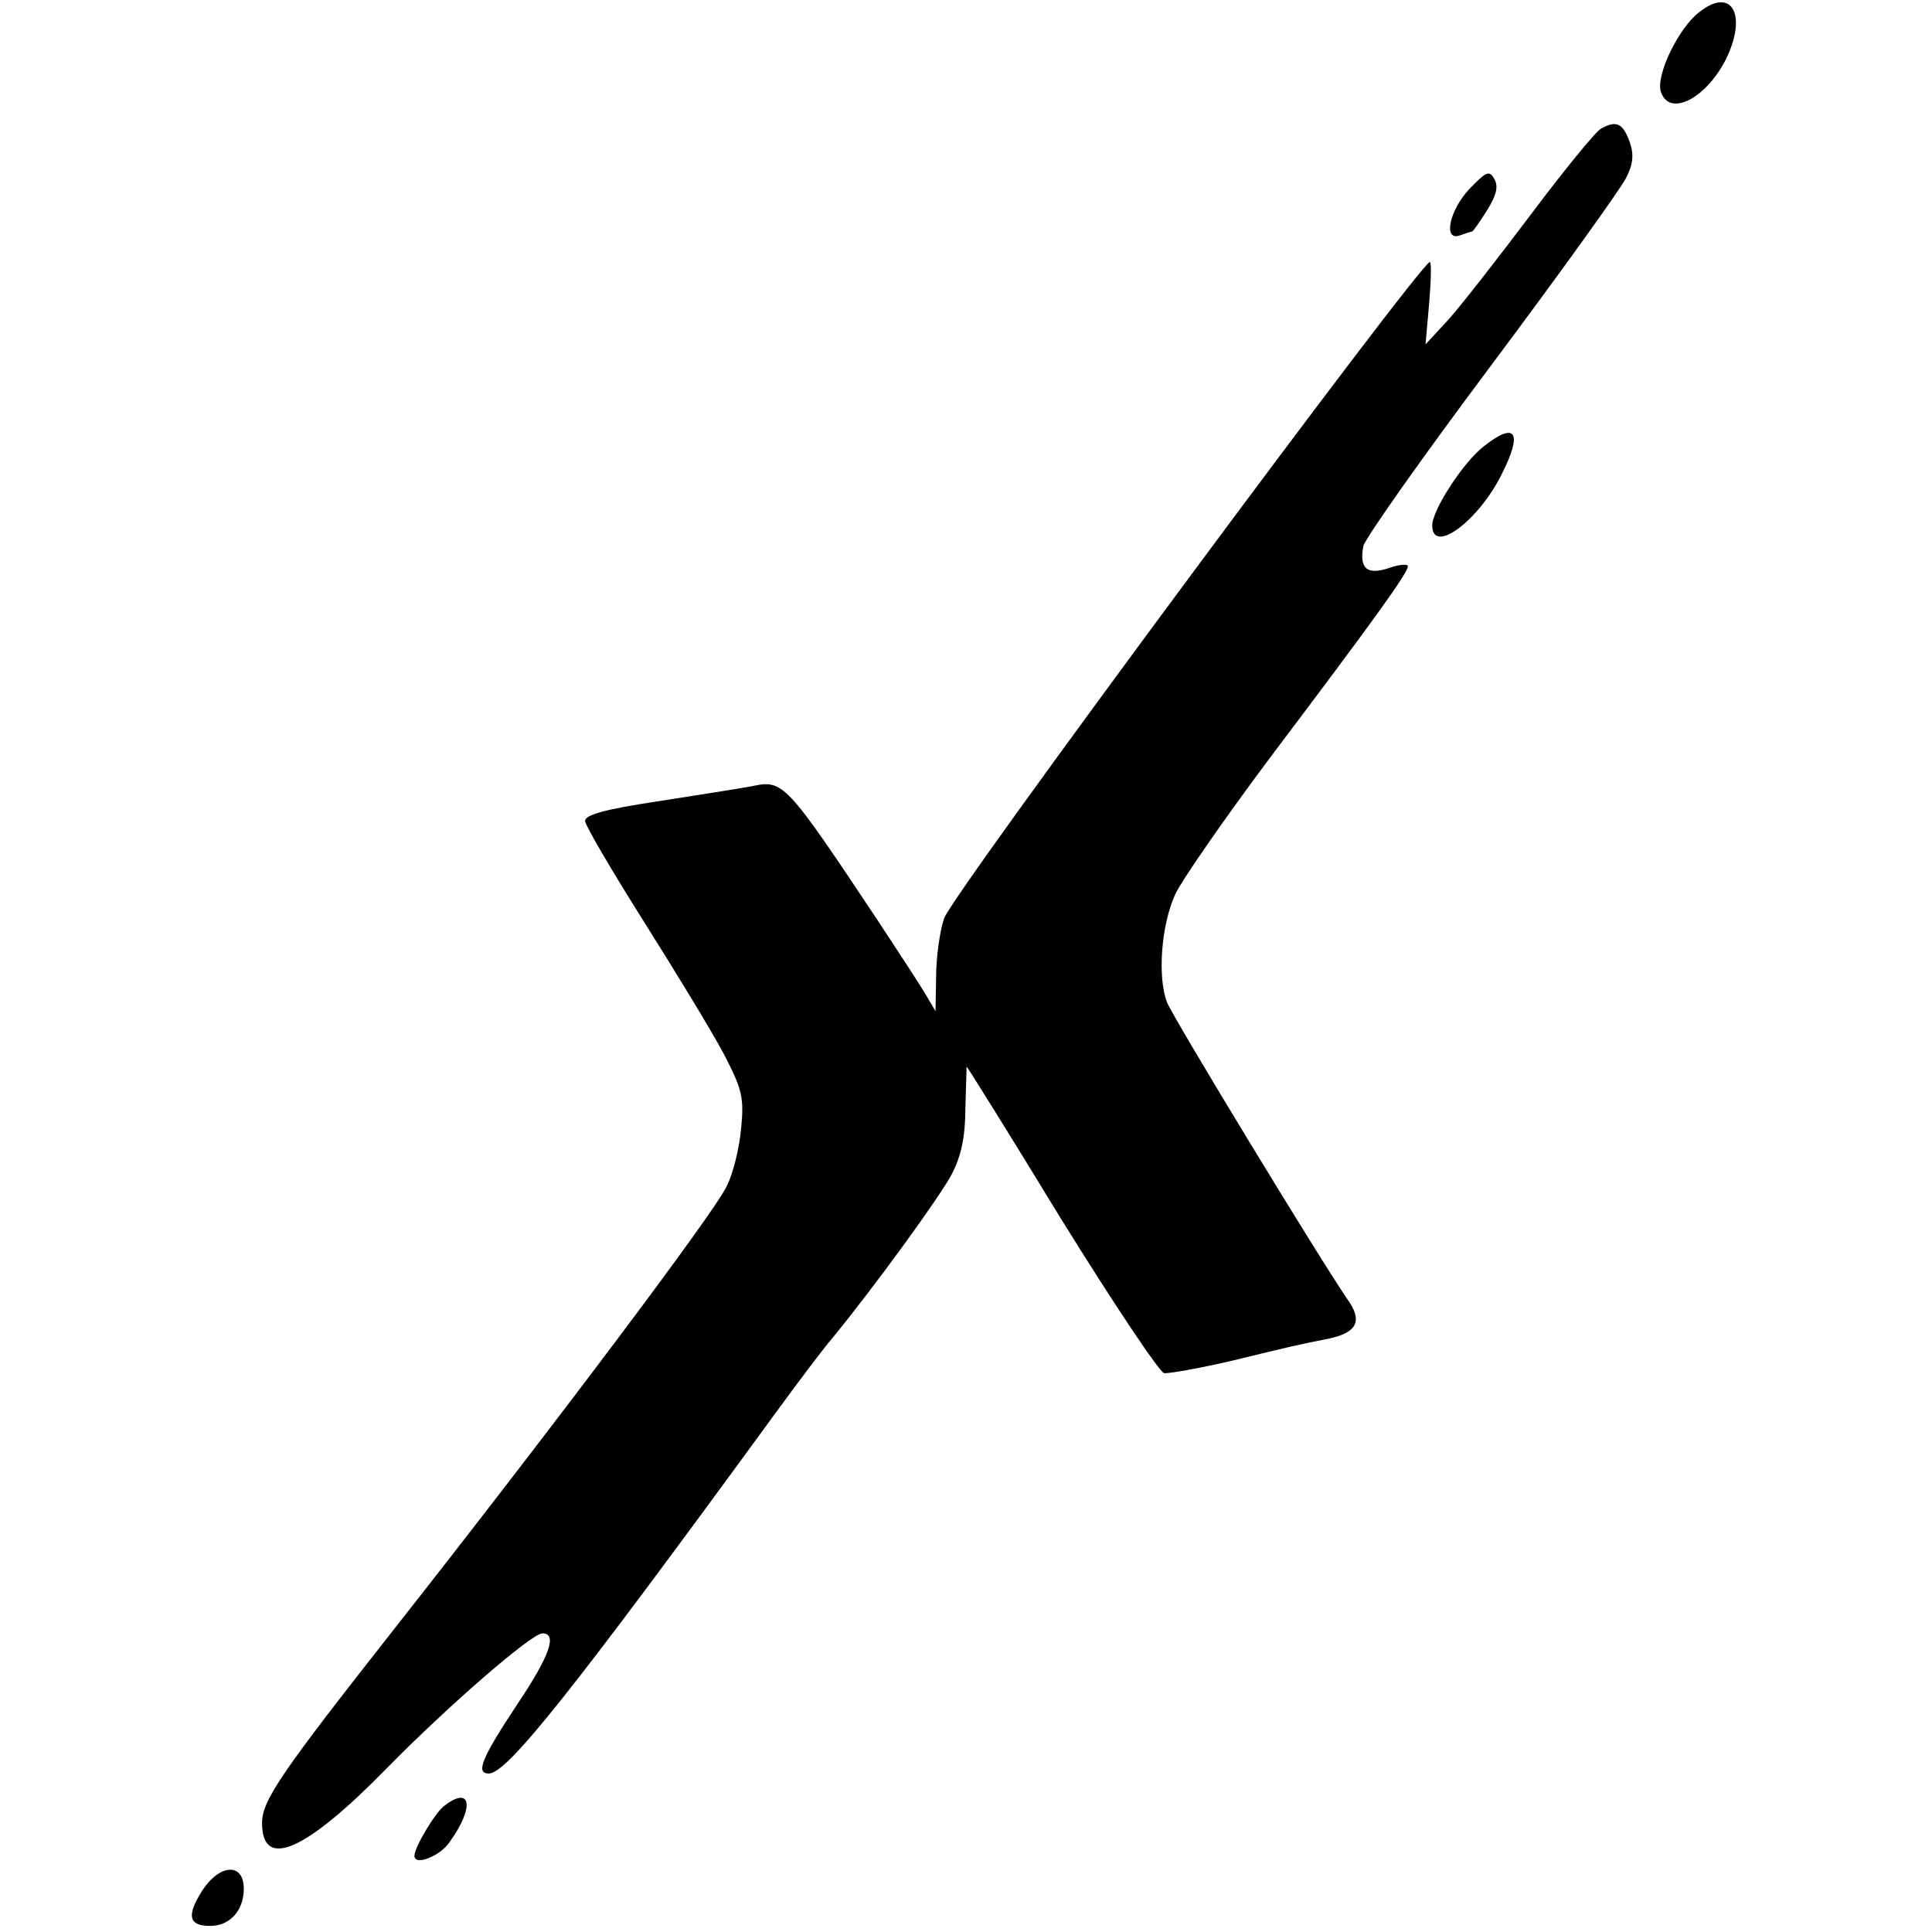 <?xml version="1.0" standalone="no"?>
<!DOCTYPE svg PUBLIC "-//W3C//DTD SVG 20010904//EN"
 "http://www.w3.org/TR/2001/REC-SVG-20010904/DTD/svg10.dtd">
<svg version="1.0" xmlns="http://www.w3.org/2000/svg"
 width="317pt" height="317pt" viewBox="0 0 317 317"
 preserveAspectRatio="xMidYMid meet">
<g transform="translate(0,317) scale(0.1,-0.1)"
fill="#000000" stroke="none">
<path d="M2788 3150 c-34 -26 -71 -103 -63 -130 13 -42 72 -14 106 51 37 74
11 122 -43 79z"/>
<path d="M2627 2959 c-10 -6 -62 -70 -116 -142 -55 -73 -115 -150 -135 -172
l-37 -40 6 68 c3 37 4 67 1 67 -15 0 -784 -1037 -797 -1077 -7 -21 -13 -64
-13 -95 l-1 -57 -19 32 c-11 18 -45 70 -76 117 -151 227 -155 231 -206 220
-22 -4 -92 -15 -156 -25 -86 -13 -118 -22 -118 -32 0 -7 44 -82 97 -166 53
-84 112 -181 131 -217 30 -58 33 -71 28 -122 -3 -32 -13 -74 -24 -95 -20 -43
-292 -404 -543 -723 -188 -239 -219 -284 -219 -321 0 -78 71 -47 205 90 97 99
237 221 255 221 25 0 12 -37 -41 -116 -59 -89 -69 -114 -47 -114 30 0 136 133
473 595 33 45 74 100 92 121 68 83 175 230 195 268 15 29 22 61 22 108 1 38 2
68 2 68 1 0 71 -112 155 -250 85 -137 161 -251 169 -253 8 -1 58 8 110 20 99
24 102 25 162 37 45 10 54 29 29 64 -43 62 -285 460 -296 487 -16 41 -10 126
13 177 11 24 84 129 162 233 166 220 220 295 220 306 0 4 -14 3 -31 -3 -36
-12 -49 -1 -42 36 3 13 97 146 210 297 113 151 212 289 221 307 12 23 13 39 6
59 -11 31 -22 36 -47 22z"/>
<path d="M2411 2860 c-33 -35 -44 -87 -15 -76 9 3 17 6 19 6 2 0 13 16 25 35
15 24 19 39 12 51 -8 15 -13 13 -41 -16z"/>
<path d="M2435 2438 c-34 -26 -85 -105 -85 -130 0 -49 76 7 114 84 35 69 23
87 -29 46z"/>
<path d="M729 207 c-15 -11 -49 -68 -49 -82 0 -17 42 -1 58 23 41 57 35 93 -9
59z"/>
<path d="M330 65 c-24 -39 -20 -55 15 -55 32 0 55 25 55 61 0 44 -41 41 -70
-6z"/>
</g>
</svg>
